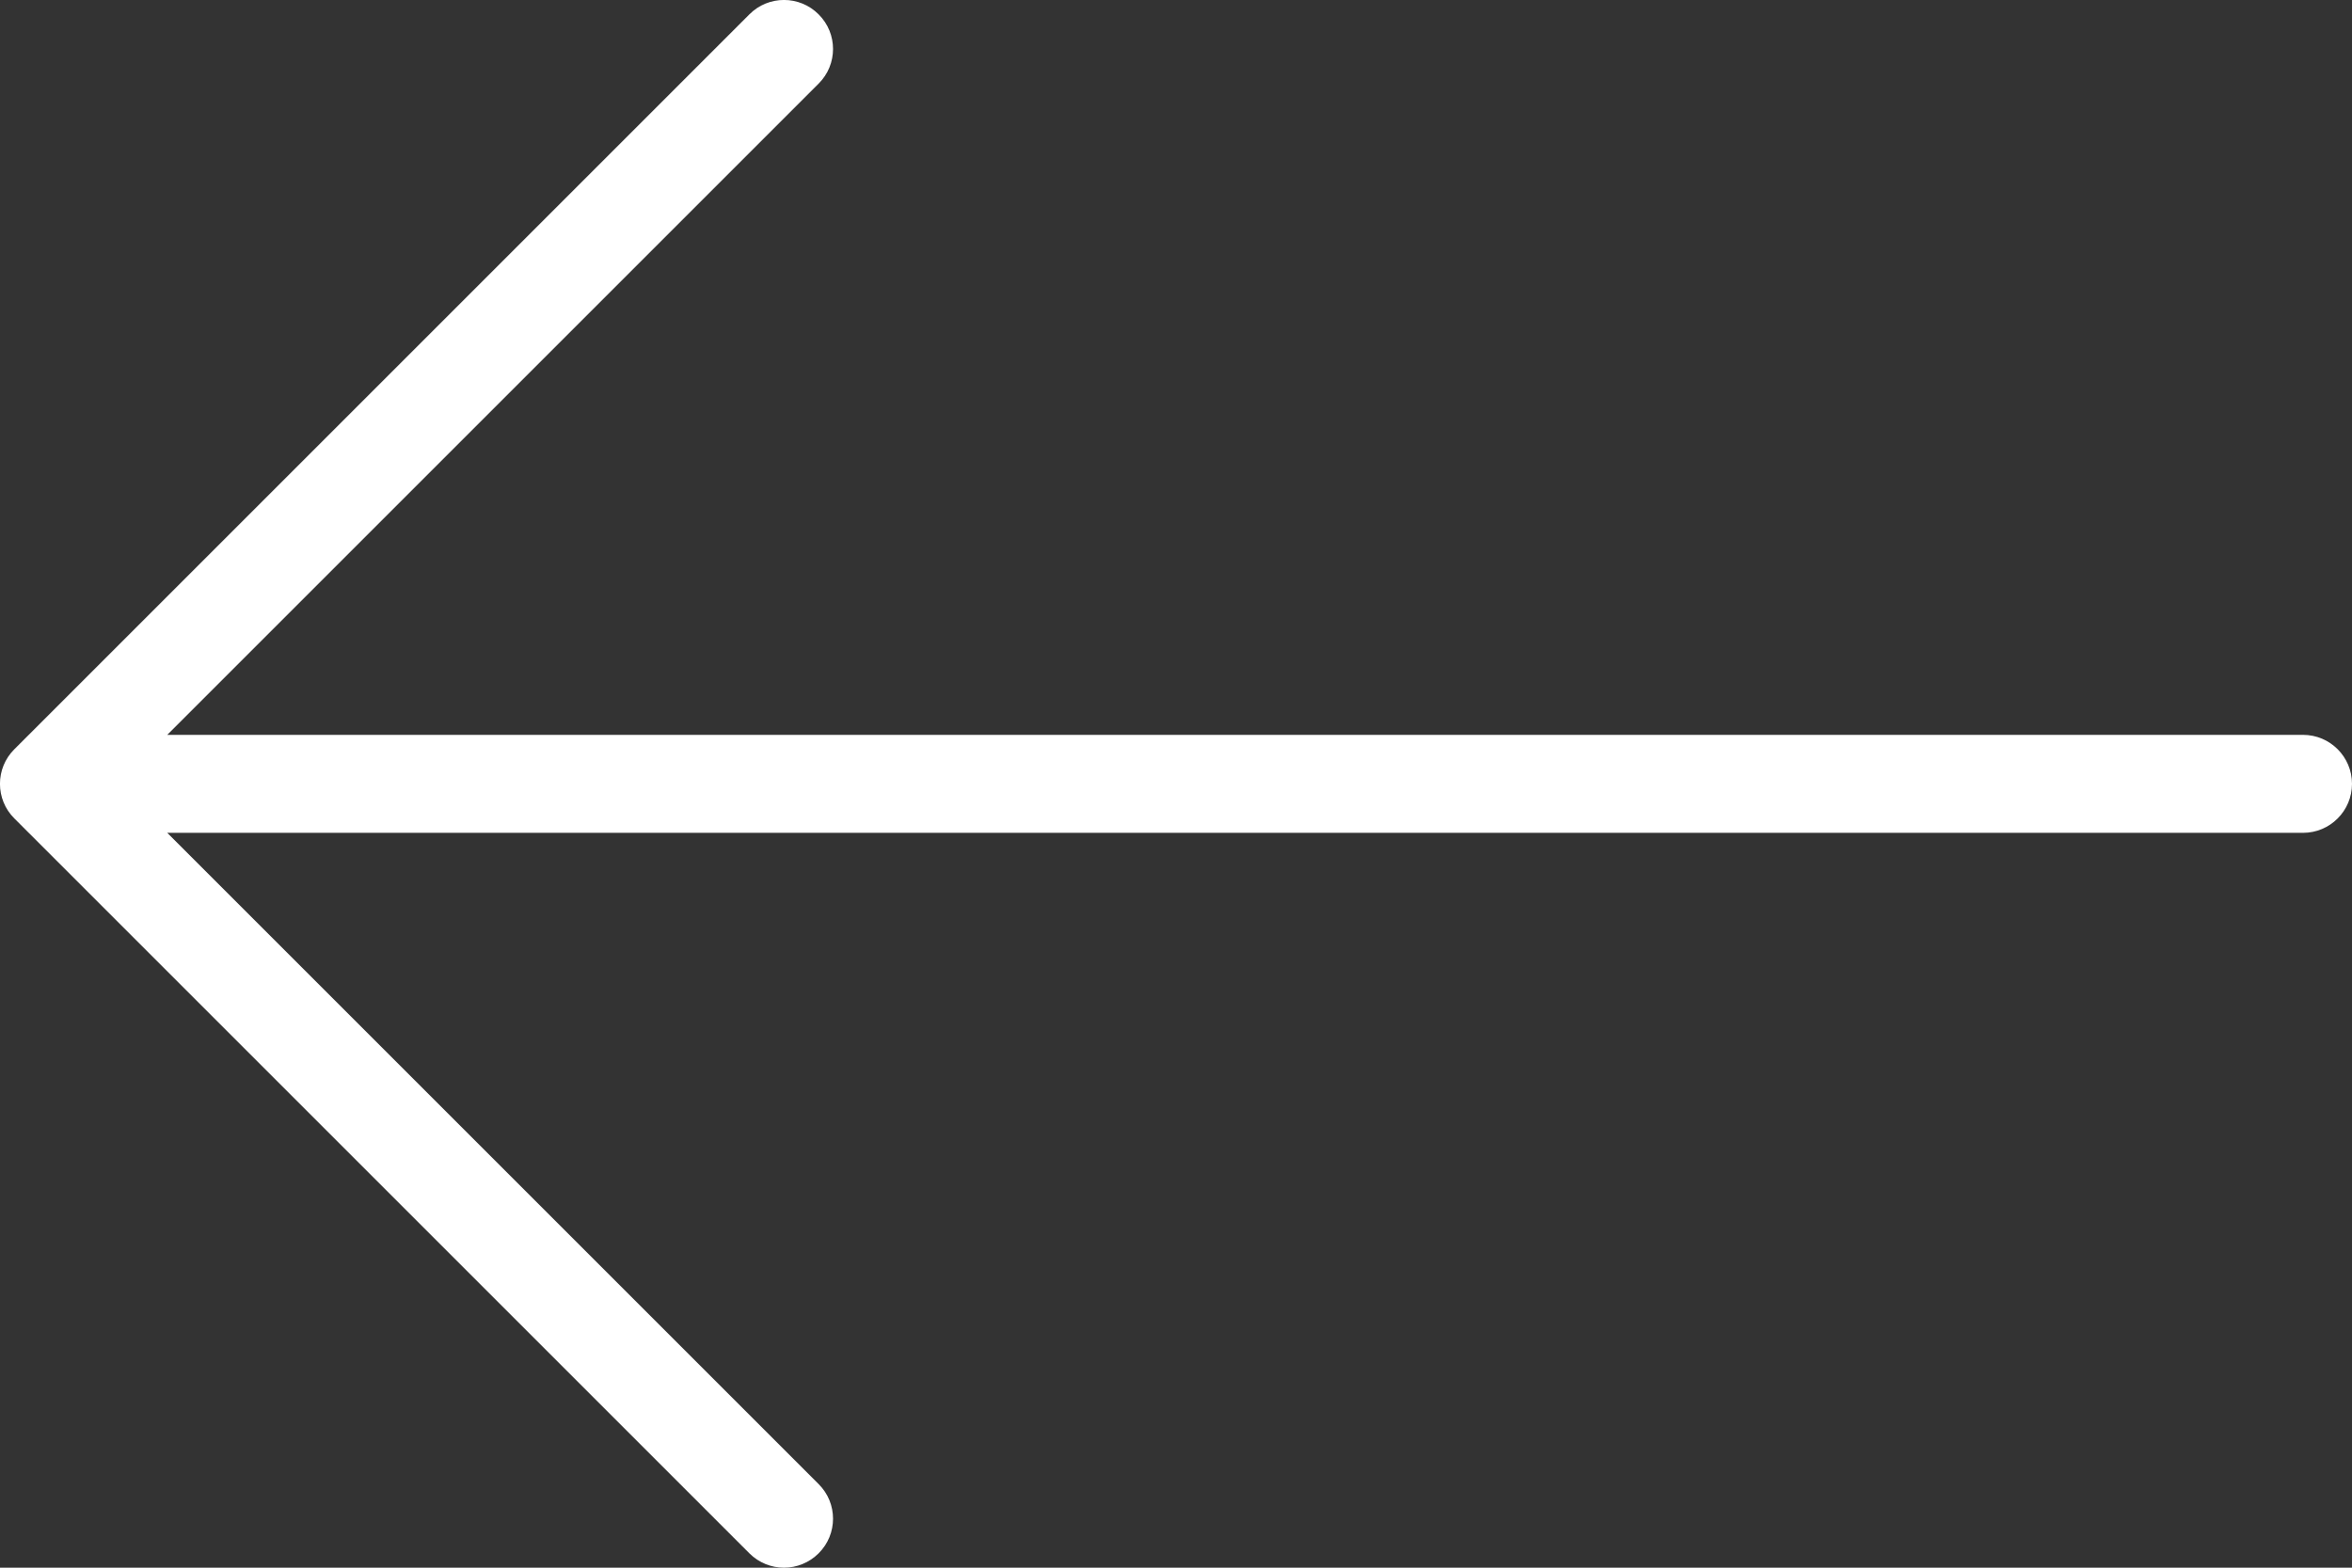 <svg width="18" height="12" viewBox="0 0 18 12" fill="none" xmlns="http://www.w3.org/2000/svg">
<rect x="0" y="0" width="18" height="12" fill="#333333" stroke="none"/>
<path d="M0.11 5.735L5.735 0.11C5.881 -0.037 6.119 -0.037 6.265 0.11C6.412 0.256 6.412 0.494 6.265 0.64L1.28 5.625H17.625C17.832 5.625 18 5.793 18 6C18 6.207 17.832 6.375 17.625 6.375H1.28L6.265 11.36C6.412 11.506 6.412 11.744 6.265 11.89C6.192 11.963 6.096 12 6 12C5.904 12 5.808 11.963 5.735 11.89L0.11 6.265C-0.037 6.119 -0.037 5.881 0.11 5.735Z" fill="white"/>
</svg>
